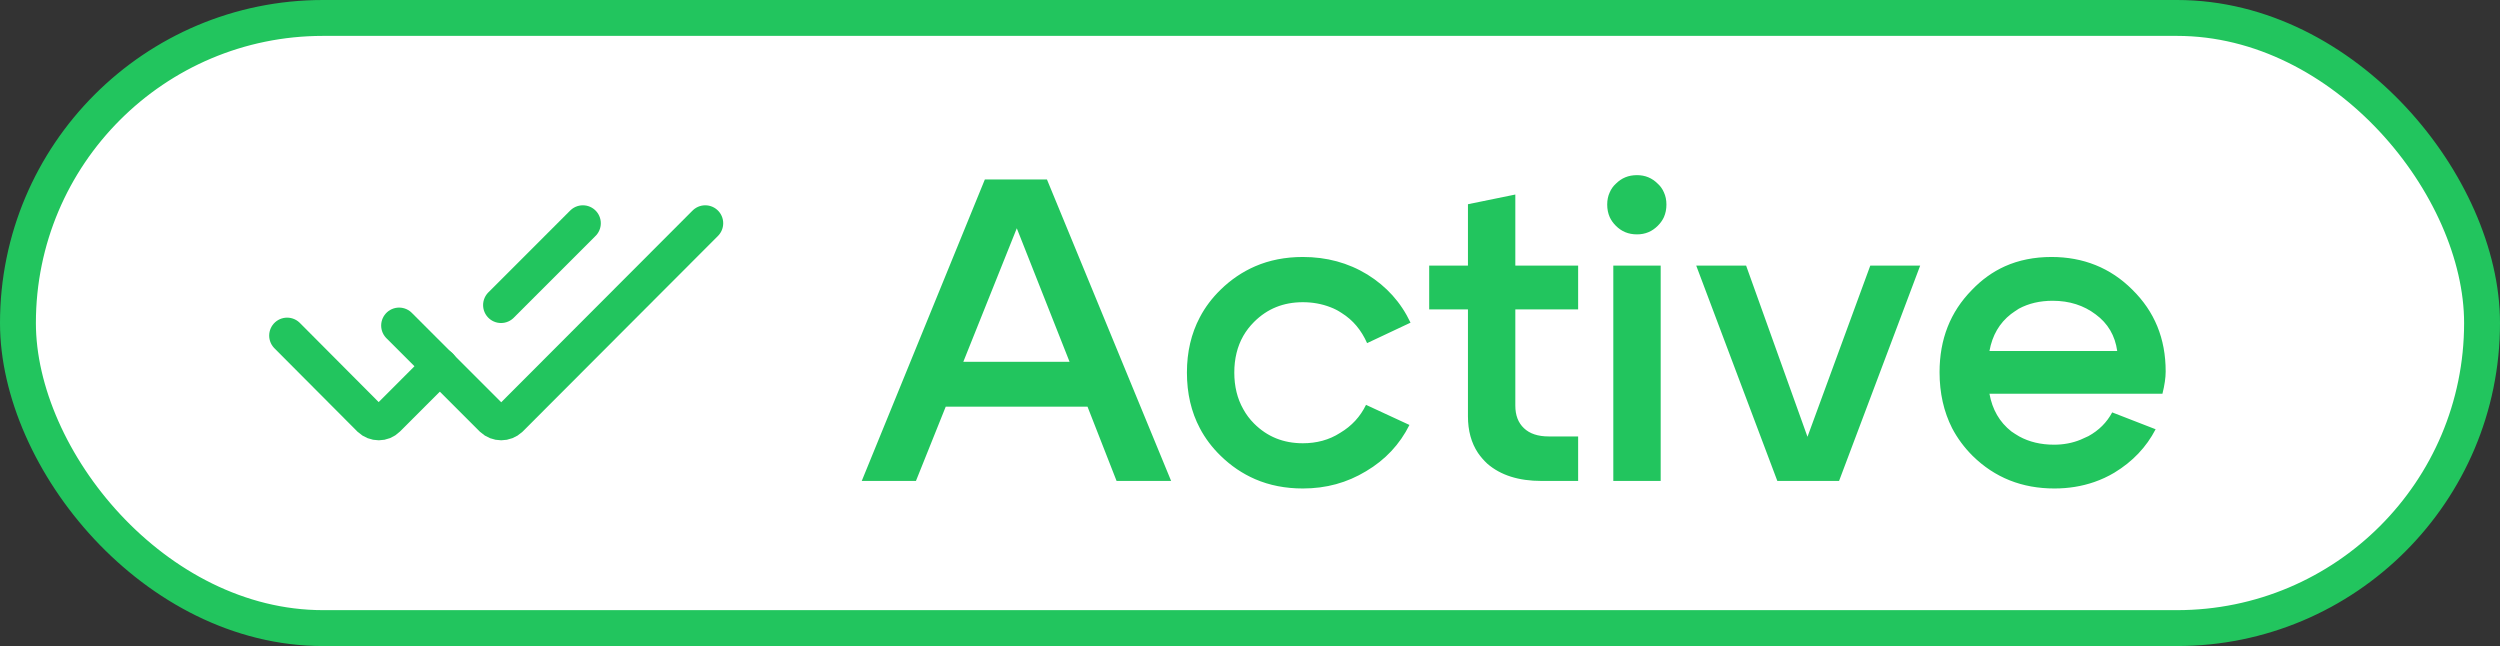 <svg width="69.655" height="18" viewBox="0 0 69.655 18" fill="none" xmlns="http://www.w3.org/2000/svg" xmlns:xlink="http://www.w3.org/1999/xlink">
	<rect x="0" y="0" width="69.655" height="18" fill="#333333" stroke="none"/>
	<desc>
			Created with Pixso.
	</desc>
	<defs/>
	<rect id="Frame 47865" rx="8.5" width="68.655" height="17" transform="translate(0.5 0.5)" fill="#FFFFFF" fill-opacity="1"/>
	<path id="Vector" d="M8 9.35L10.31 11.67C10.45 11.8 10.66 11.8 10.79 11.67L12.26 10.2" stroke="#22C55E" stroke-opacity="1" stroke-width="1" stroke-linecap="round"/>
	<path id="Vector" d="M16.24 6.22L13.96 8.5" stroke="#22C55E" stroke-opacity="1" stroke-width="1" stroke-linecap="round"/>
	<path id="Vector" d="M11.12 9.07L13.72 11.67C13.86 11.8 14.07 11.8 14.21 11.67L19.65 6.22" stroke="#22C55E" stroke-opacity="1" stroke-width="1" stroke-linecap="round"/>
	<path id="Active" d="M44.85 6.05Q44.91 6.18 45.02 6.29C45.18 6.45 45.37 6.53 45.61 6.53C45.84 6.53 46.03 6.45 46.19 6.29Q46.3 6.18 46.36 6.05Q46.43 5.89 46.43 5.7Q46.43 5.51 46.36 5.36Q46.3 5.22 46.19 5.12C46.03 4.96 45.84 4.88 45.61 4.88C45.37 4.88 45.18 4.96 45.02 5.12Q44.91 5.22 44.85 5.36Q44.78 5.51 44.78 5.7Q44.78 5.89 44.85 6.05ZM24.01 13.4L25.52 13.4L26.35 11.33L30.3 11.33L31.11 13.4L32.63 13.4L29.17 5L27.44 5L24.01 13.4ZM29.8 10.08L28.33 6.36L26.84 10.08L29.8 10.08ZM43.97 12.16L43.15 12.16Q42.7 12.16 42.46 11.93L42.46 11.93C42.3 11.78 42.22 11.57 42.22 11.3L42.22 8.62L43.97 8.62L43.97 7.4L42.22 7.4L42.22 5.42L40.9 5.69L40.9 7.4L39.82 7.4L39.82 8.62L40.9 8.62L40.9 11.6Q40.9 12.2 41.18 12.62Q41.29 12.78 41.44 12.92C41.81 13.24 42.31 13.4 42.95 13.4L43.97 13.4L43.97 12.16ZM34.64 9.36Q34.76 9.15 34.94 8.97C35.31 8.6 35.76 8.42 36.3 8.42Q36.71 8.42 37.07 8.56Q37.23 8.62 37.38 8.72C37.7 8.92 37.93 9.2 38.09 9.56L39.3 8.99C39.03 8.42 38.63 7.98 38.1 7.65C37.56 7.32 36.96 7.16 36.3 7.16Q35.57 7.16 34.97 7.42Q34.44 7.65 34.01 8.07Q33.65 8.42 33.43 8.84Q33.07 9.52 33.07 10.38Q33.07 11.25 33.43 11.93Q33.65 12.35 34.01 12.7Q34.44 13.12 34.97 13.35Q35.57 13.61 36.3 13.61C36.95 13.61 37.53 13.45 38.06 13.13C38.6 12.81 39 12.38 39.27 11.84L38.06 11.28C37.9 11.61 37.66 11.87 37.34 12.06C37.03 12.26 36.68 12.35 36.3 12.35C35.76 12.35 35.31 12.17 34.94 11.8Q34.76 11.62 34.64 11.4Q34.39 10.96 34.39 10.38Q34.39 9.8 34.64 9.36ZM56.04 12.02C55.71 11.76 55.51 11.41 55.43 10.97L60.25 10.97Q60.34 10.61 60.34 10.35C60.34 9.43 60.03 8.68 59.41 8.07C58.8 7.46 58.04 7.16 57.16 7.16Q56.44 7.16 55.86 7.42Q55.35 7.65 54.94 8.08C54.34 8.69 54.04 9.45 54.04 10.37Q54.04 11.24 54.39 11.93Q54.61 12.35 54.96 12.7C55.58 13.31 56.34 13.61 57.24 13.61Q57.83 13.61 58.35 13.43Q58.64 13.33 58.91 13.17C59.42 12.86 59.8 12.46 60.06 11.96L58.85 11.49C58.7 11.77 58.48 11.99 58.19 12.15Q58.08 12.2 57.97 12.25Q57.63 12.39 57.23 12.39Q56.68 12.39 56.26 12.16Q56.14 12.09 56.04 12.02ZM44.95 7.4L44.95 13.4L46.27 13.4L46.27 7.4L44.95 7.4ZM53.5 7.4L52.11 7.4L50.36 12.17L48.65 7.4L47.26 7.4L49.52 13.4L51.24 13.4L53.5 7.4ZM58.39 8.76C58.73 9.01 58.93 9.35 58.99 9.78L55.43 9.78C55.51 9.34 55.71 9 56.03 8.75Q56.14 8.67 56.25 8.6Q56.66 8.38 57.19 8.38C57.66 8.38 58.06 8.51 58.39 8.76Z" fill="#22C55E" fill-opacity="1" fill-rule="evenodd"/>
	<rect id="Frame 47865" rx="8.5" width="68.655" height="17" transform="translate(0.5 0.5)" stroke="#22C55E" stroke-opacity="1" stroke-width="1"/>
</svg>

